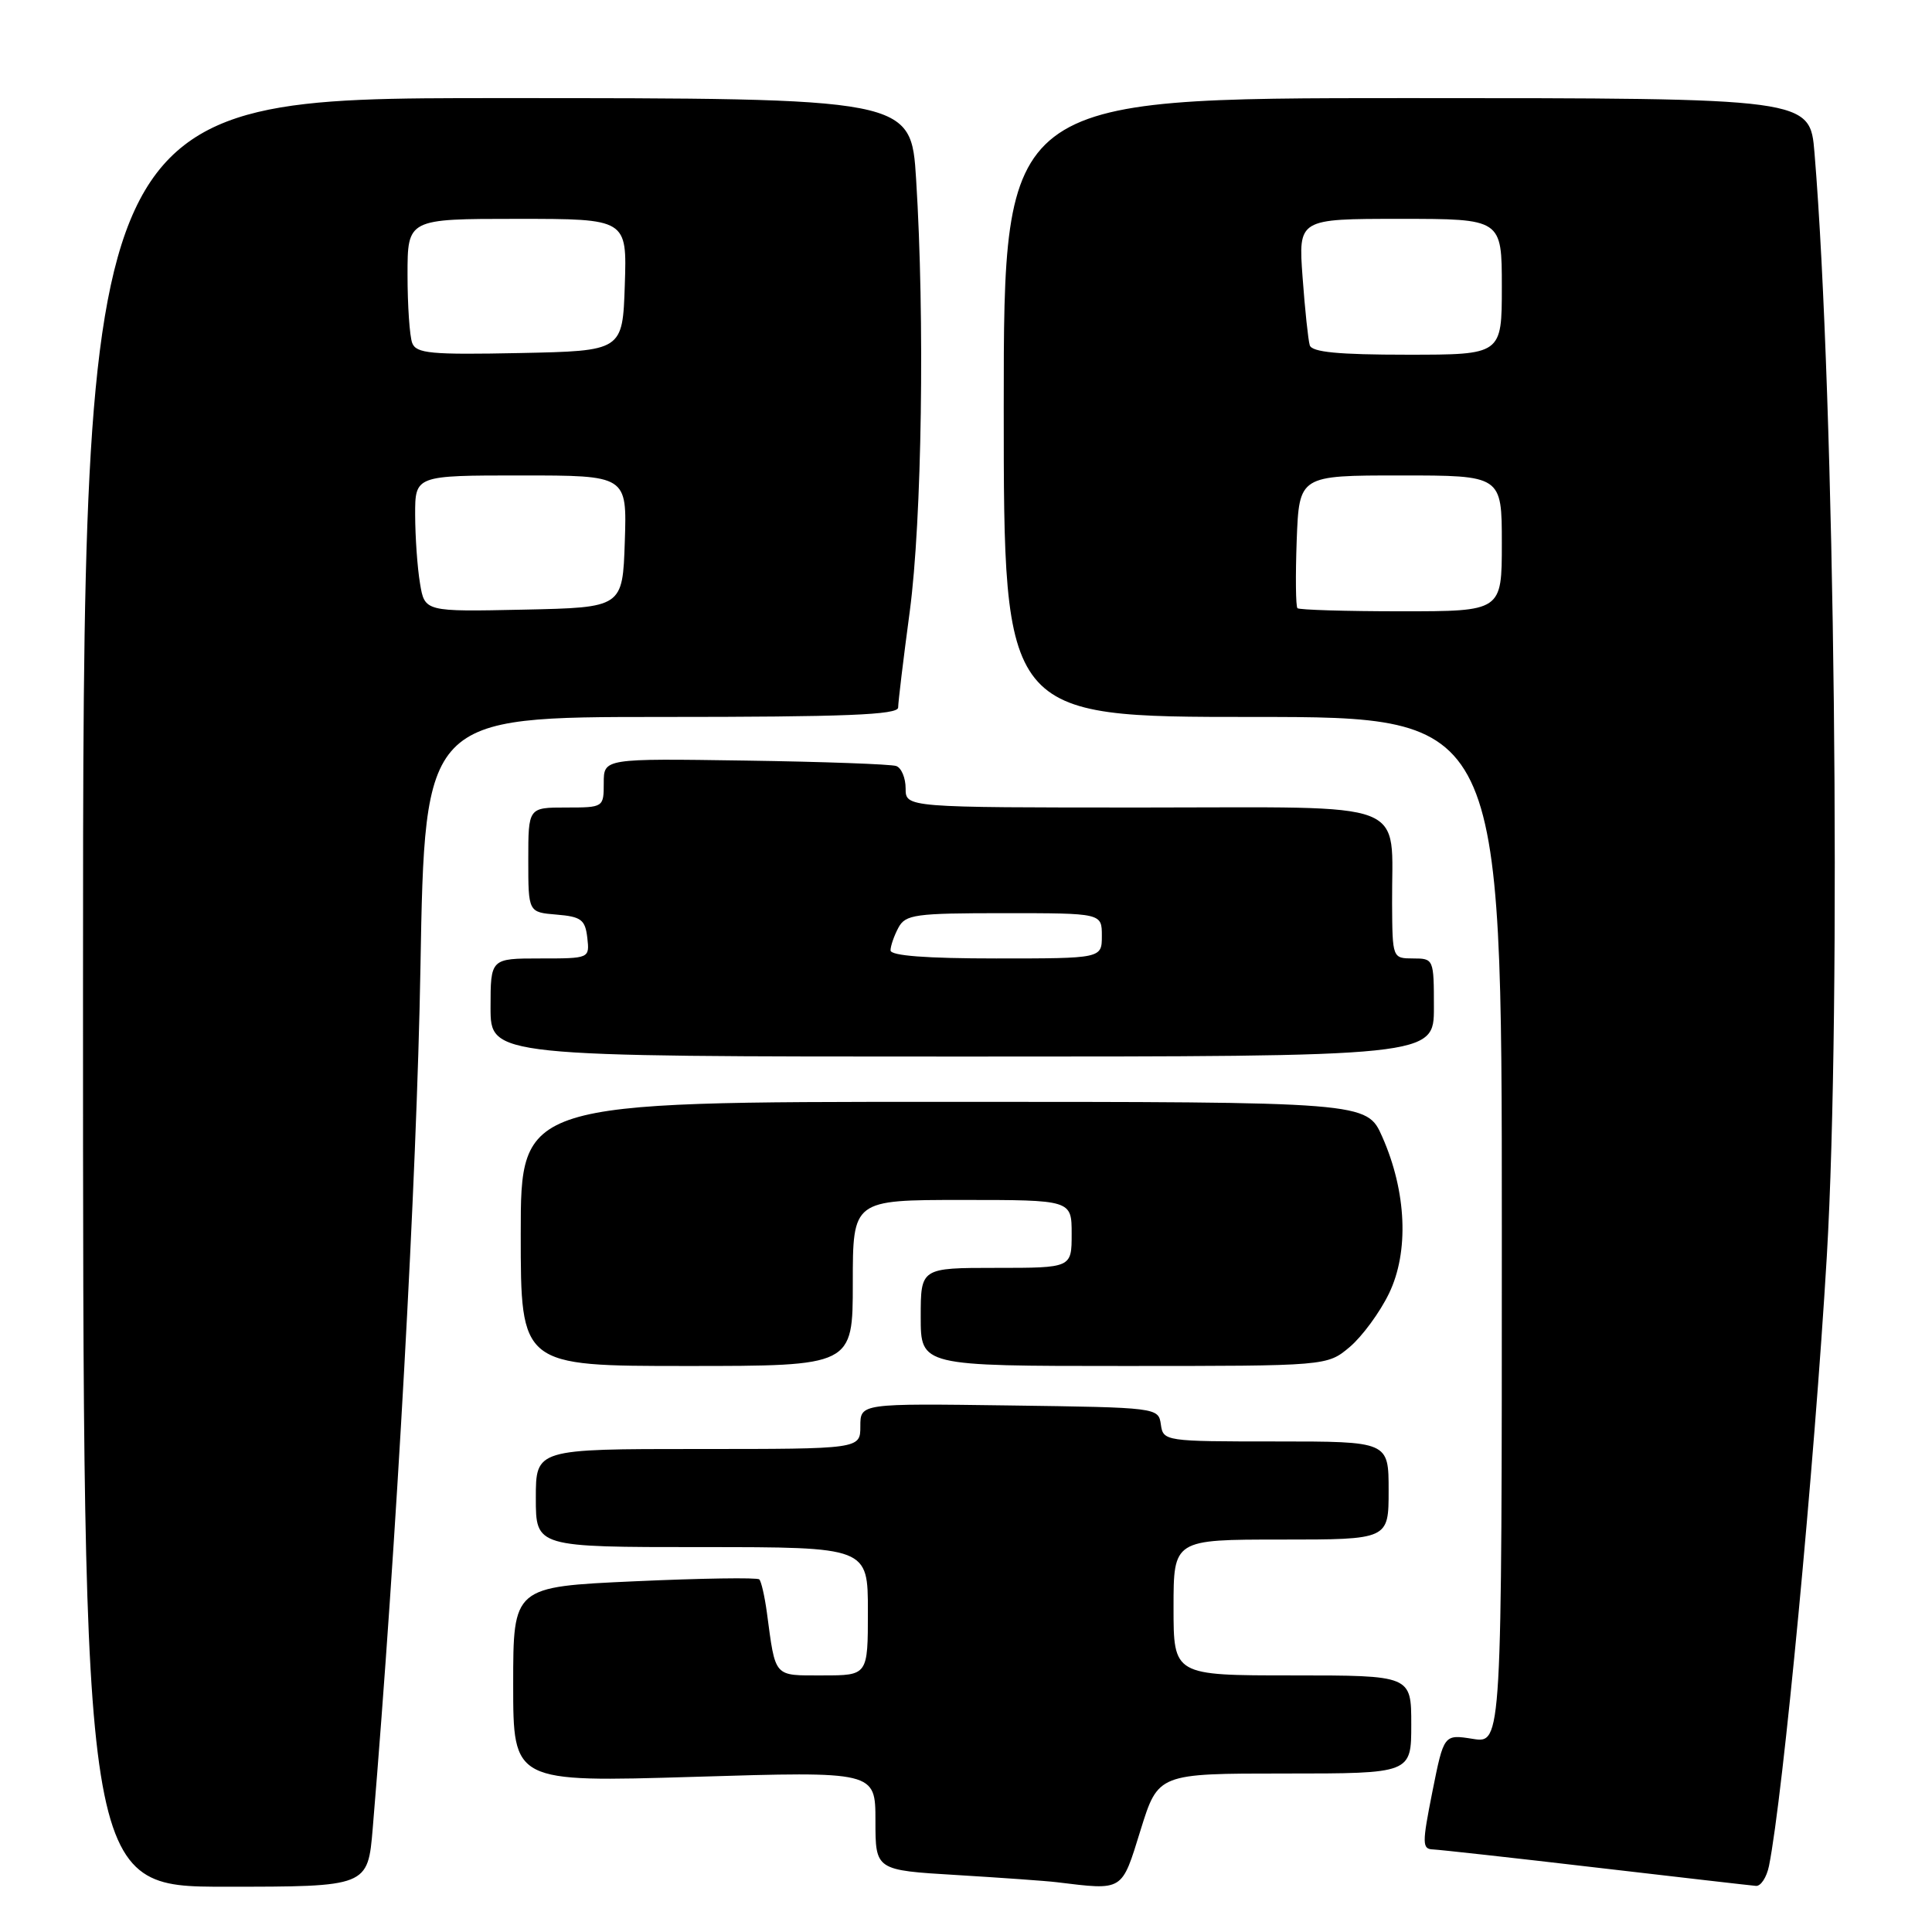 <?xml version="1.0" encoding="UTF-8" standalone="no"?>
<!DOCTYPE svg PUBLIC "-//W3C//DTD SVG 1.1//EN" "http://www.w3.org/Graphics/SVG/1.1/DTD/svg11.dtd" >
<svg xmlns="http://www.w3.org/2000/svg" xmlns:xlink="http://www.w3.org/1999/xlink" version="1.1" viewBox="0 0 256 256">
 <g >
 <path fill="currentColor"
d=" M 49.39 242.25 C 52.55 204.31 55.23 156.05 55.71 128.25 C 56.29 95.00 56.29 95.00 87.65 95.00 C 112.06 95.00 119.00 94.72 119.01 93.75 C 119.01 93.06 119.70 87.33 120.55 81.00 C 122.16 68.87 122.55 42.22 121.39 23.75 C 120.72 13.00 120.72 13.00 65.86 13.00 C 11.00 13.00 11.00 13.00 11.00 131.50 C 11.00 250.00 11.00 250.00 29.87 250.00 C 48.74 250.00 48.74 250.00 49.39 242.25 Z  M 151.13 242.50 C 153.46 235.00 153.46 235.00 170.23 235.00 C 187.00 235.00 187.00 235.00 187.00 228.50 C 187.00 222.00 187.00 222.00 171.25 222.00 C 155.50 222.00 155.50 222.00 155.50 213.00 C 155.50 204.00 155.50 204.00 169.75 204.00 C 184.00 204.00 184.00 204.00 184.00 197.50 C 184.00 191.00 184.00 191.00 169.07 191.00 C 154.35 191.00 154.13 190.97 153.82 188.75 C 153.50 186.51 153.38 186.50 133.75 186.23 C 114.00 185.96 114.00 185.96 114.00 188.98 C 114.00 192.00 114.00 192.00 92.50 192.00 C 71.00 192.00 71.00 192.00 71.00 198.50 C 71.00 205.00 71.00 205.00 93.00 205.00 C 115.00 205.00 115.00 205.00 115.00 213.50 C 115.00 222.00 115.00 222.00 109.02 222.00 C 102.43 222.00 102.79 222.40 101.61 213.63 C 101.32 211.50 100.87 209.54 100.61 209.28 C 100.35 209.01 92.90 209.13 84.07 209.53 C 68.00 210.26 68.00 210.26 68.00 223.21 C 68.00 236.16 68.00 236.16 92.00 235.44 C 116.00 234.71 116.00 234.71 116.00 241.26 C 116.00 247.81 116.00 247.81 126.75 248.45 C 132.66 248.81 138.62 249.23 140.00 249.40 C 148.93 250.48 148.59 250.69 151.13 242.50 Z  M 234.40 247.25 C 236.26 238.02 240.41 194.32 242.06 166.50 C 244.02 133.27 243.13 52.84 240.43 20.25 C 239.83 13.00 239.83 13.00 186.41 13.00 C 133.00 13.00 133.00 13.00 133.00 54.00 C 133.00 95.00 133.00 95.00 166.00 95.00 C 199.00 95.00 199.00 95.00 199.00 163.01 C 199.00 231.02 199.00 231.02 195.16 230.41 C 191.32 229.80 191.32 229.80 189.80 237.40 C 188.42 244.34 188.43 245.01 189.90 245.06 C 190.78 245.10 200.50 246.17 211.50 247.46 C 222.50 248.74 232.03 249.84 232.67 249.89 C 233.31 249.95 234.09 248.76 234.40 247.25 Z  M 113.00 170.00 C 113.00 159.00 113.00 159.00 127.50 159.00 C 142.00 159.00 142.00 159.00 142.00 163.50 C 142.00 168.00 142.00 168.00 132.00 168.00 C 122.00 168.00 122.00 168.00 122.00 174.50 C 122.00 181.00 122.00 181.00 148.92 181.00 C 175.85 181.00 175.85 181.00 178.85 178.48 C 180.49 177.09 182.84 173.90 184.05 171.39 C 186.72 165.88 186.38 157.91 183.16 150.64 C 181.11 146.00 181.11 146.00 125.06 146.00 C 69.00 146.00 69.00 146.00 69.00 163.50 C 69.00 181.00 69.00 181.00 91.00 181.00 C 113.00 181.00 113.00 181.00 113.00 170.00 Z  M 190.00 133.50 C 190.00 127.08 189.97 127.00 187.25 127.00 C 184.51 126.99 184.50 126.97 184.46 119.75 C 184.37 105.76 187.58 107.00 151.48 107.00 C 120.00 107.00 120.00 107.00 120.00 104.47 C 120.00 103.08 119.44 101.74 118.75 101.50 C 118.06 101.26 109.06 100.93 98.75 100.78 C 80.00 100.50 80.00 100.50 80.00 103.75 C 80.00 106.98 79.97 107.00 75.00 107.00 C 70.00 107.00 70.00 107.00 70.00 113.94 C 70.00 120.88 70.00 120.88 73.75 121.19 C 77.01 121.46 77.54 121.86 77.82 124.25 C 78.13 127.00 78.13 127.00 71.57 127.00 C 65.00 127.00 65.00 127.00 65.00 133.50 C 65.00 140.00 65.00 140.00 127.50 140.00 C 190.00 140.00 190.00 140.00 190.00 133.50 Z  M 55.65 77.28 C 55.30 75.20 55.02 71.14 55.01 68.25 C 55.00 63.00 55.00 63.00 69.04 63.00 C 83.08 63.00 83.08 63.00 82.79 71.75 C 82.50 80.50 82.50 80.50 69.39 80.78 C 56.27 81.06 56.27 81.06 55.65 77.28 Z  M 54.62 45.45 C 54.28 44.56 54.00 40.50 54.00 36.42 C 54.00 29.00 54.00 29.00 68.54 29.00 C 83.08 29.00 83.08 29.00 82.79 37.75 C 82.50 46.50 82.50 46.50 68.87 46.78 C 57.10 47.02 55.15 46.84 54.62 45.45 Z  M 171.92 80.59 C 171.69 80.36 171.65 76.31 171.82 71.59 C 172.15 63.00 172.15 63.00 185.57 63.00 C 199.00 63.00 199.00 63.00 199.00 72.00 C 199.00 81.00 199.00 81.00 185.67 81.00 C 178.33 81.00 172.15 80.81 171.92 80.59 Z  M 173.55 45.75 C 173.34 45.06 172.91 41.01 172.60 36.75 C 172.03 29.00 172.03 29.00 185.51 29.00 C 199.00 29.00 199.00 29.00 199.00 38.00 C 199.00 47.00 199.00 47.00 186.47 47.00 C 177.32 47.00 173.83 46.66 173.55 45.75 Z  M 118.00 125.93 C 118.00 125.35 118.47 124.00 119.04 122.93 C 119.98 121.17 121.24 121.00 133.04 121.00 C 146.00 121.00 146.00 121.00 146.00 124.00 C 146.00 127.00 146.00 127.00 132.00 127.00 C 122.76 127.00 118.00 126.64 118.00 125.93 Z "/>
</g>
</svg>